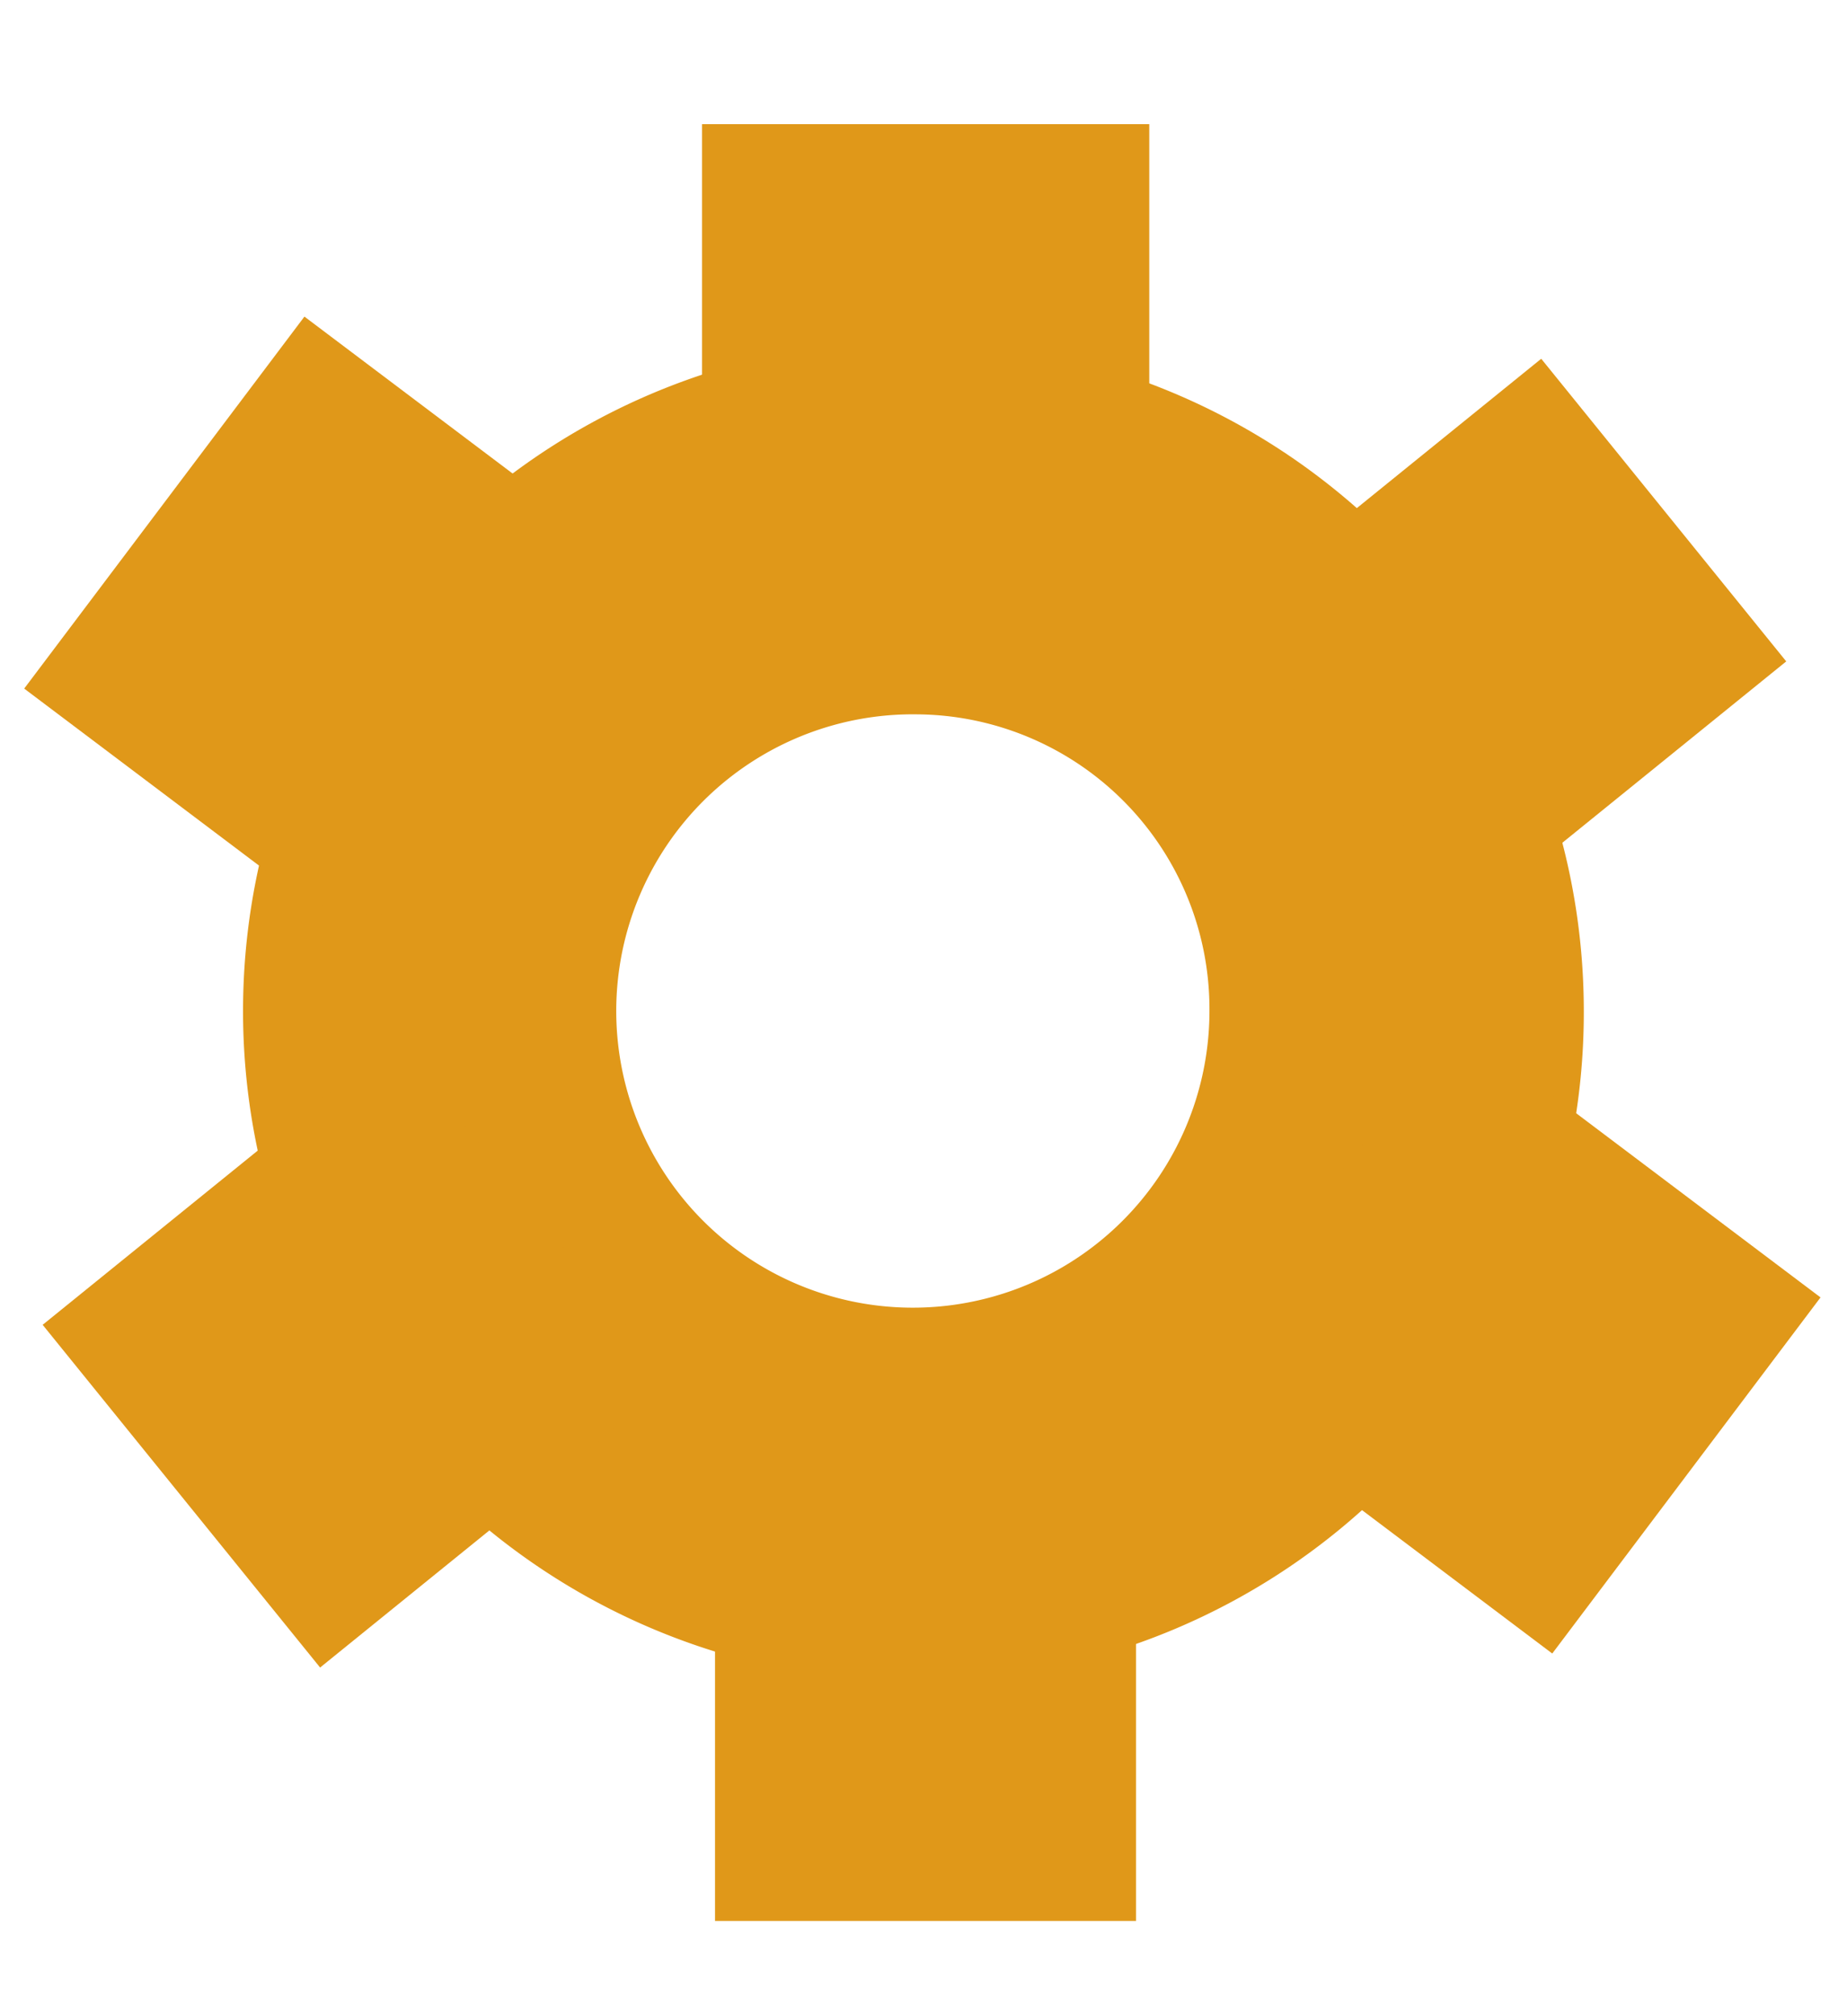 <svg xmlns="http://www.w3.org/2000/svg" viewBox="0 0 64.14 70"><defs><style>.cls-1{fill:#e09819;}</style></defs><title>setting_knap</title><g id="ui_elementer" data-name="ui elementer"><path class="cls-1" d="M31.85,58.38A23.28,23.28,0,1,1,55,35.1,23.23,23.23,0,0,1,31.85,58.38Zm0-33.58A10.3,10.3,0,1,0,42,35.1,10.23,10.23,0,0,0,31.85,24.8Z"/><rect class="cls-1" x="24.38" y="4.31" width="15.53" height="15.96"/><rect class="cls-1" x="45.62" y="15.13" width="13.52" height="13.9" transform="translate(36.57 -32.52) rotate(51)"/><rect class="cls-1" x="4.76" y="39.12" width="15.31" height="15.74" transform="translate(41.12 7.77) rotate(51)"/><path class="cls-1" d="M4.25,14.14H20.42a0,0,0,0,1,0,0V25.36A5.39,5.39,0,0,1,15,30.75H9.64a5.39,5.39,0,0,1-5.39-5.39V14.14A0,0,0,0,1,4.25,14.14Z" transform="translate(-13.01 18.79) rotate(-53)"/><rect class="cls-1" x="44.46" y="38.48" width="15.48" height="15.91" transform="translate(-16.29 60.18) rotate(-53)"/><rect class="cls-1" x="24.83" y="51.66" width="14.62" height="15.03"/></g></svg>
